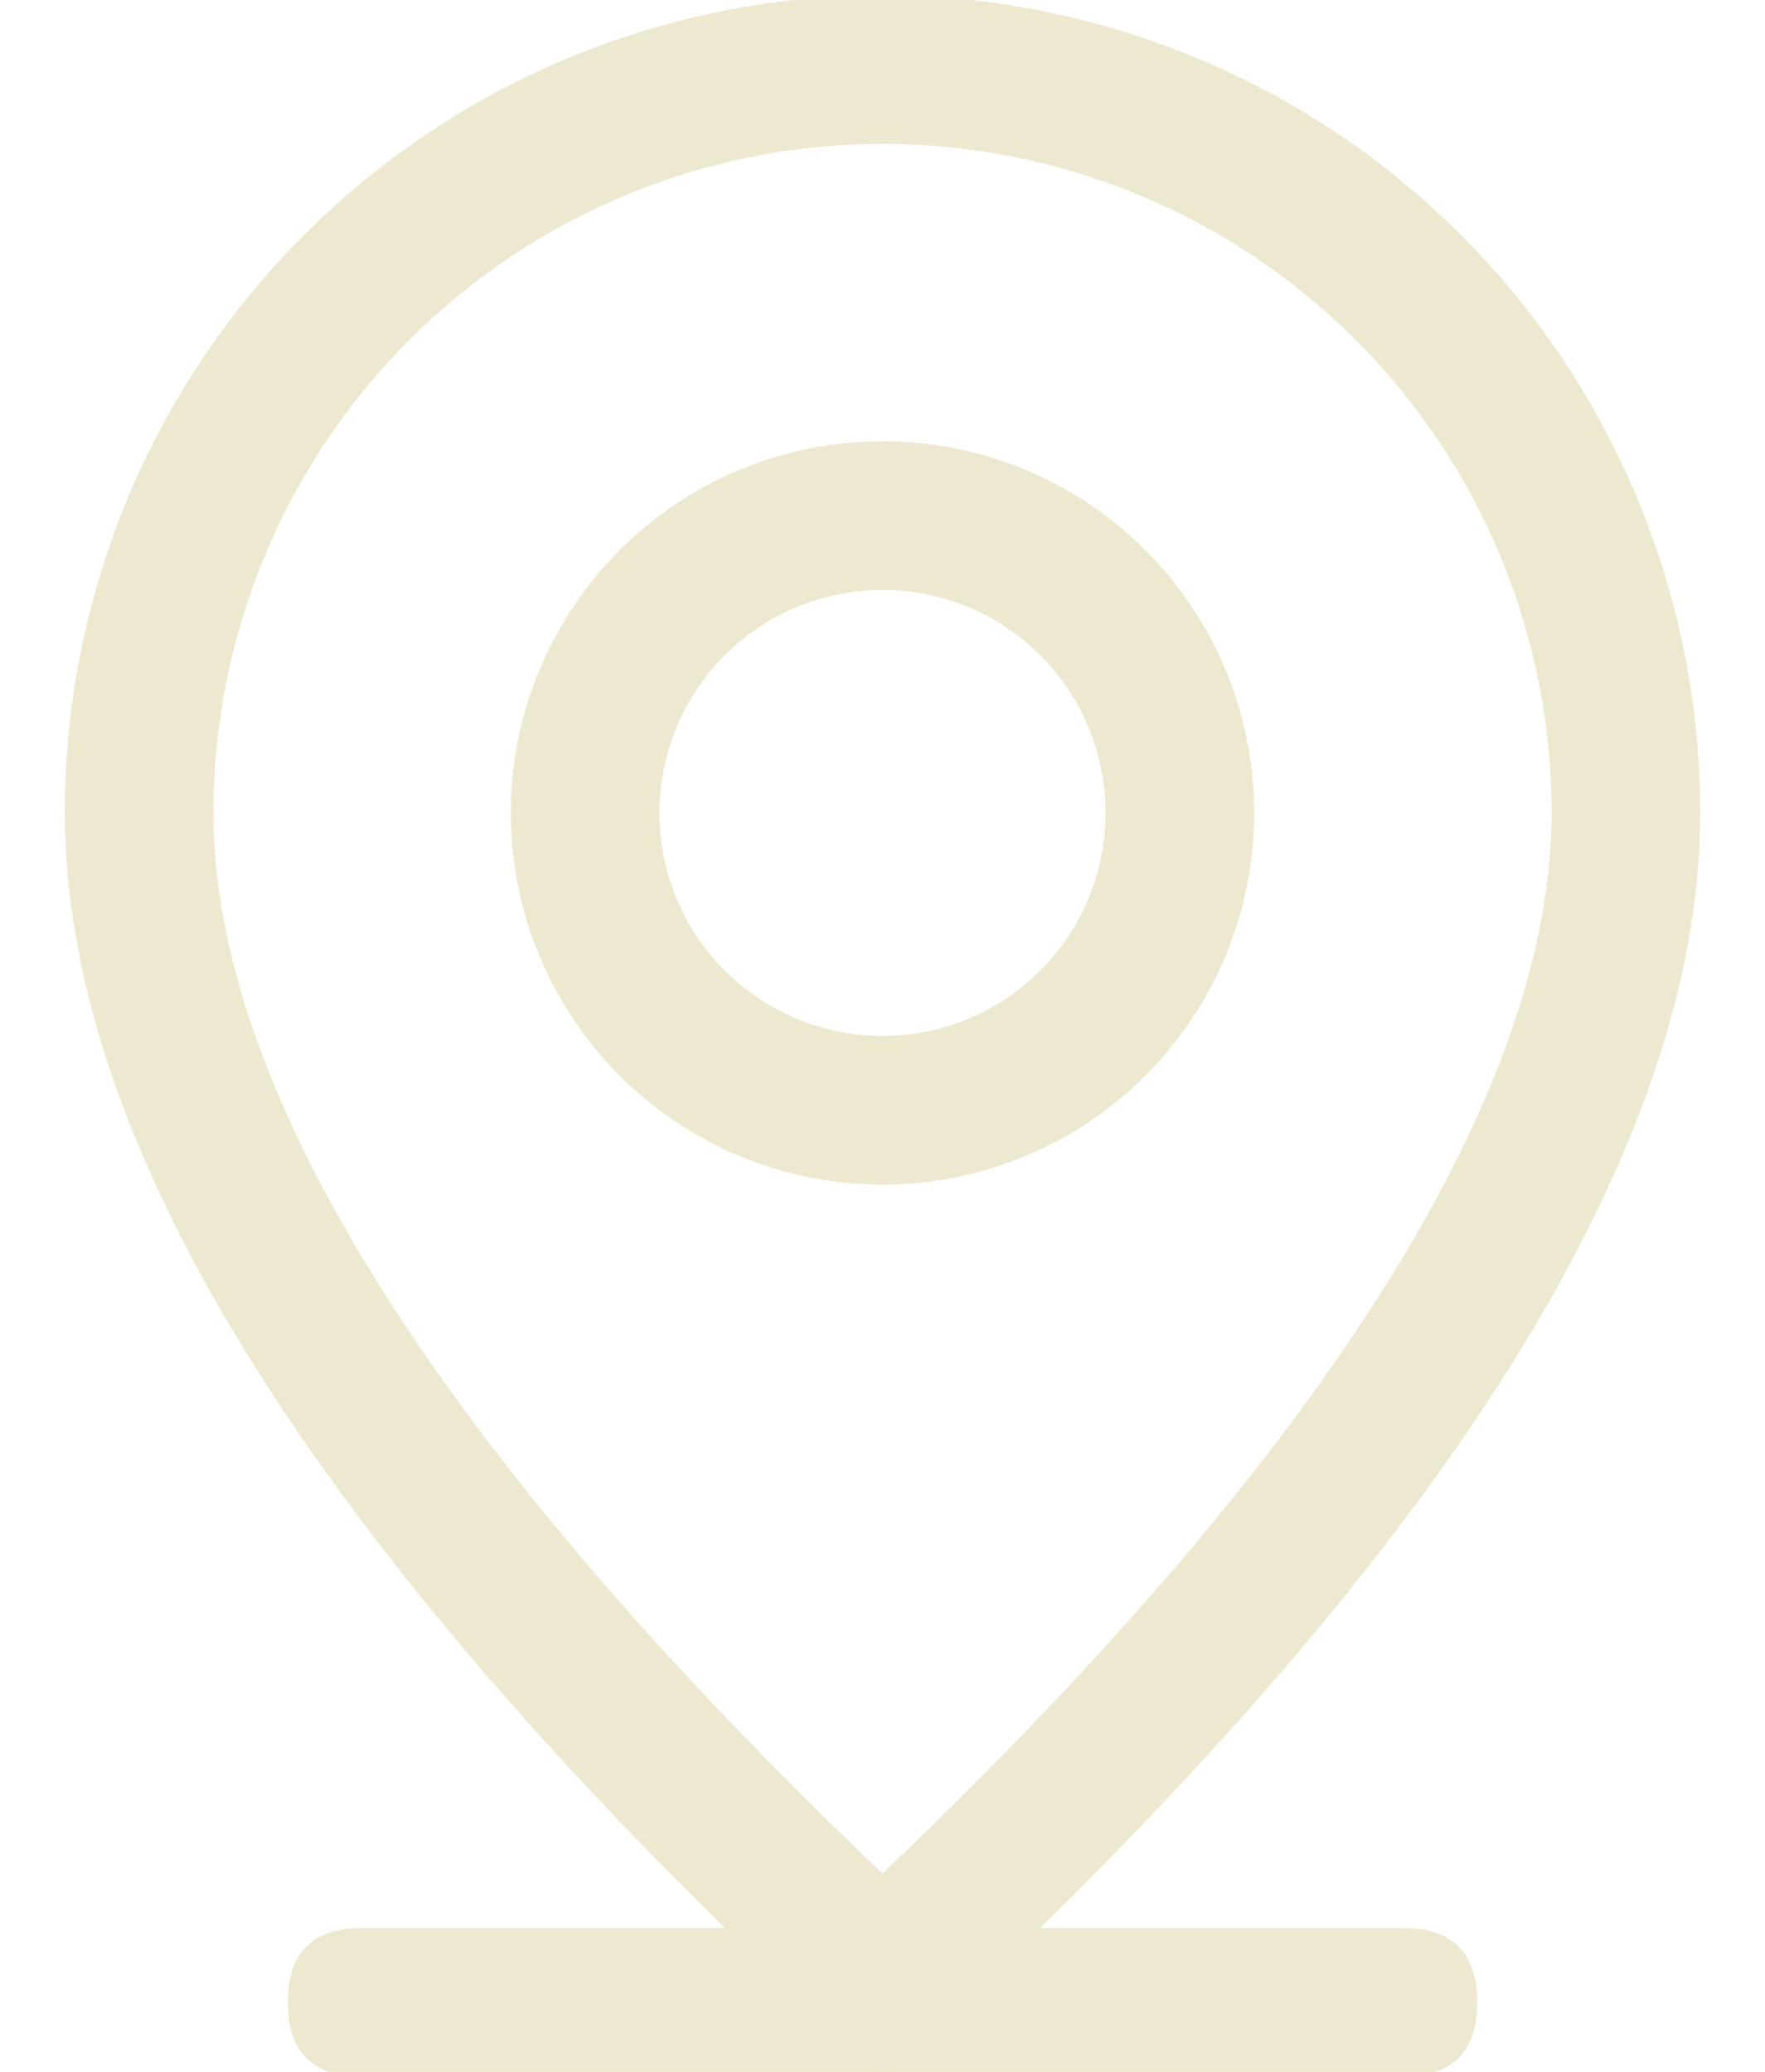 <svg width="23" height="27" viewBox="0 0 23 27" fill="none" xmlns="http://www.w3.org/2000/svg">
<g clip-path="url(#clip0_120_444)">
<path d="M4.719 25.125H18.281C18.927 25.125 19.25 25.448 19.25 26.094C19.25 26.74 18.927 27.062 18.281 27.062H4.719C4.073 27.062 3.75 26.74 3.75 26.094C3.75 25.448 4.073 25.125 4.719 25.125Z" fill="#EDE9D0"/>
<path d="M20.219 10.594C20.219 8.281 19.3 6.064 17.665 4.429C16.03 2.794 13.812 1.875 11.5 1.875C9.188 1.875 6.97 2.794 5.335 4.429C3.7 6.064 2.781 8.281 2.781 10.594C2.781 14.17 5.643 18.832 11.5 24.416C17.357 18.832 20.219 14.17 20.219 10.594ZM11.5 27.062C4.395 20.605 0.844 15.114 0.844 10.594C0.844 7.768 1.966 5.057 3.965 3.059C5.963 1.06 8.674 -0.062 11.5 -0.062C14.326 -0.062 17.037 1.06 19.035 3.059C21.034 5.057 22.156 7.768 22.156 10.594C22.156 15.114 18.605 20.605 11.5 27.062Z" fill="#EDE9D0"/>
<path d="M11.5 13.5C12.271 13.5 13.01 13.194 13.555 12.649C14.1 12.104 14.406 11.364 14.406 10.594C14.406 9.823 14.1 9.084 13.555 8.539C13.01 7.994 12.271 7.688 11.5 7.688C10.729 7.688 9.99 7.994 9.445 8.539C8.9 9.084 8.594 9.823 8.594 10.594C8.594 11.364 8.9 12.104 9.445 12.649C9.99 13.194 10.729 13.5 11.5 13.5V13.5ZM11.5 15.438C10.215 15.438 8.983 14.927 8.075 14.019C7.167 13.11 6.656 11.878 6.656 10.594C6.656 9.309 7.167 8.077 8.075 7.169C8.983 6.26 10.215 5.75 11.5 5.75C12.785 5.75 14.017 6.26 14.925 7.169C15.833 8.077 16.344 9.309 16.344 10.594C16.344 11.878 15.833 13.11 14.925 14.019C14.017 14.927 12.785 15.438 11.5 15.438Z" fill="#EDE9D0"/>
</g>
<defs>
<clipPath id="clip0_120_444">
<rect width="23" height="27" fill="white"/>
</clipPath>
</defs>
</svg>
